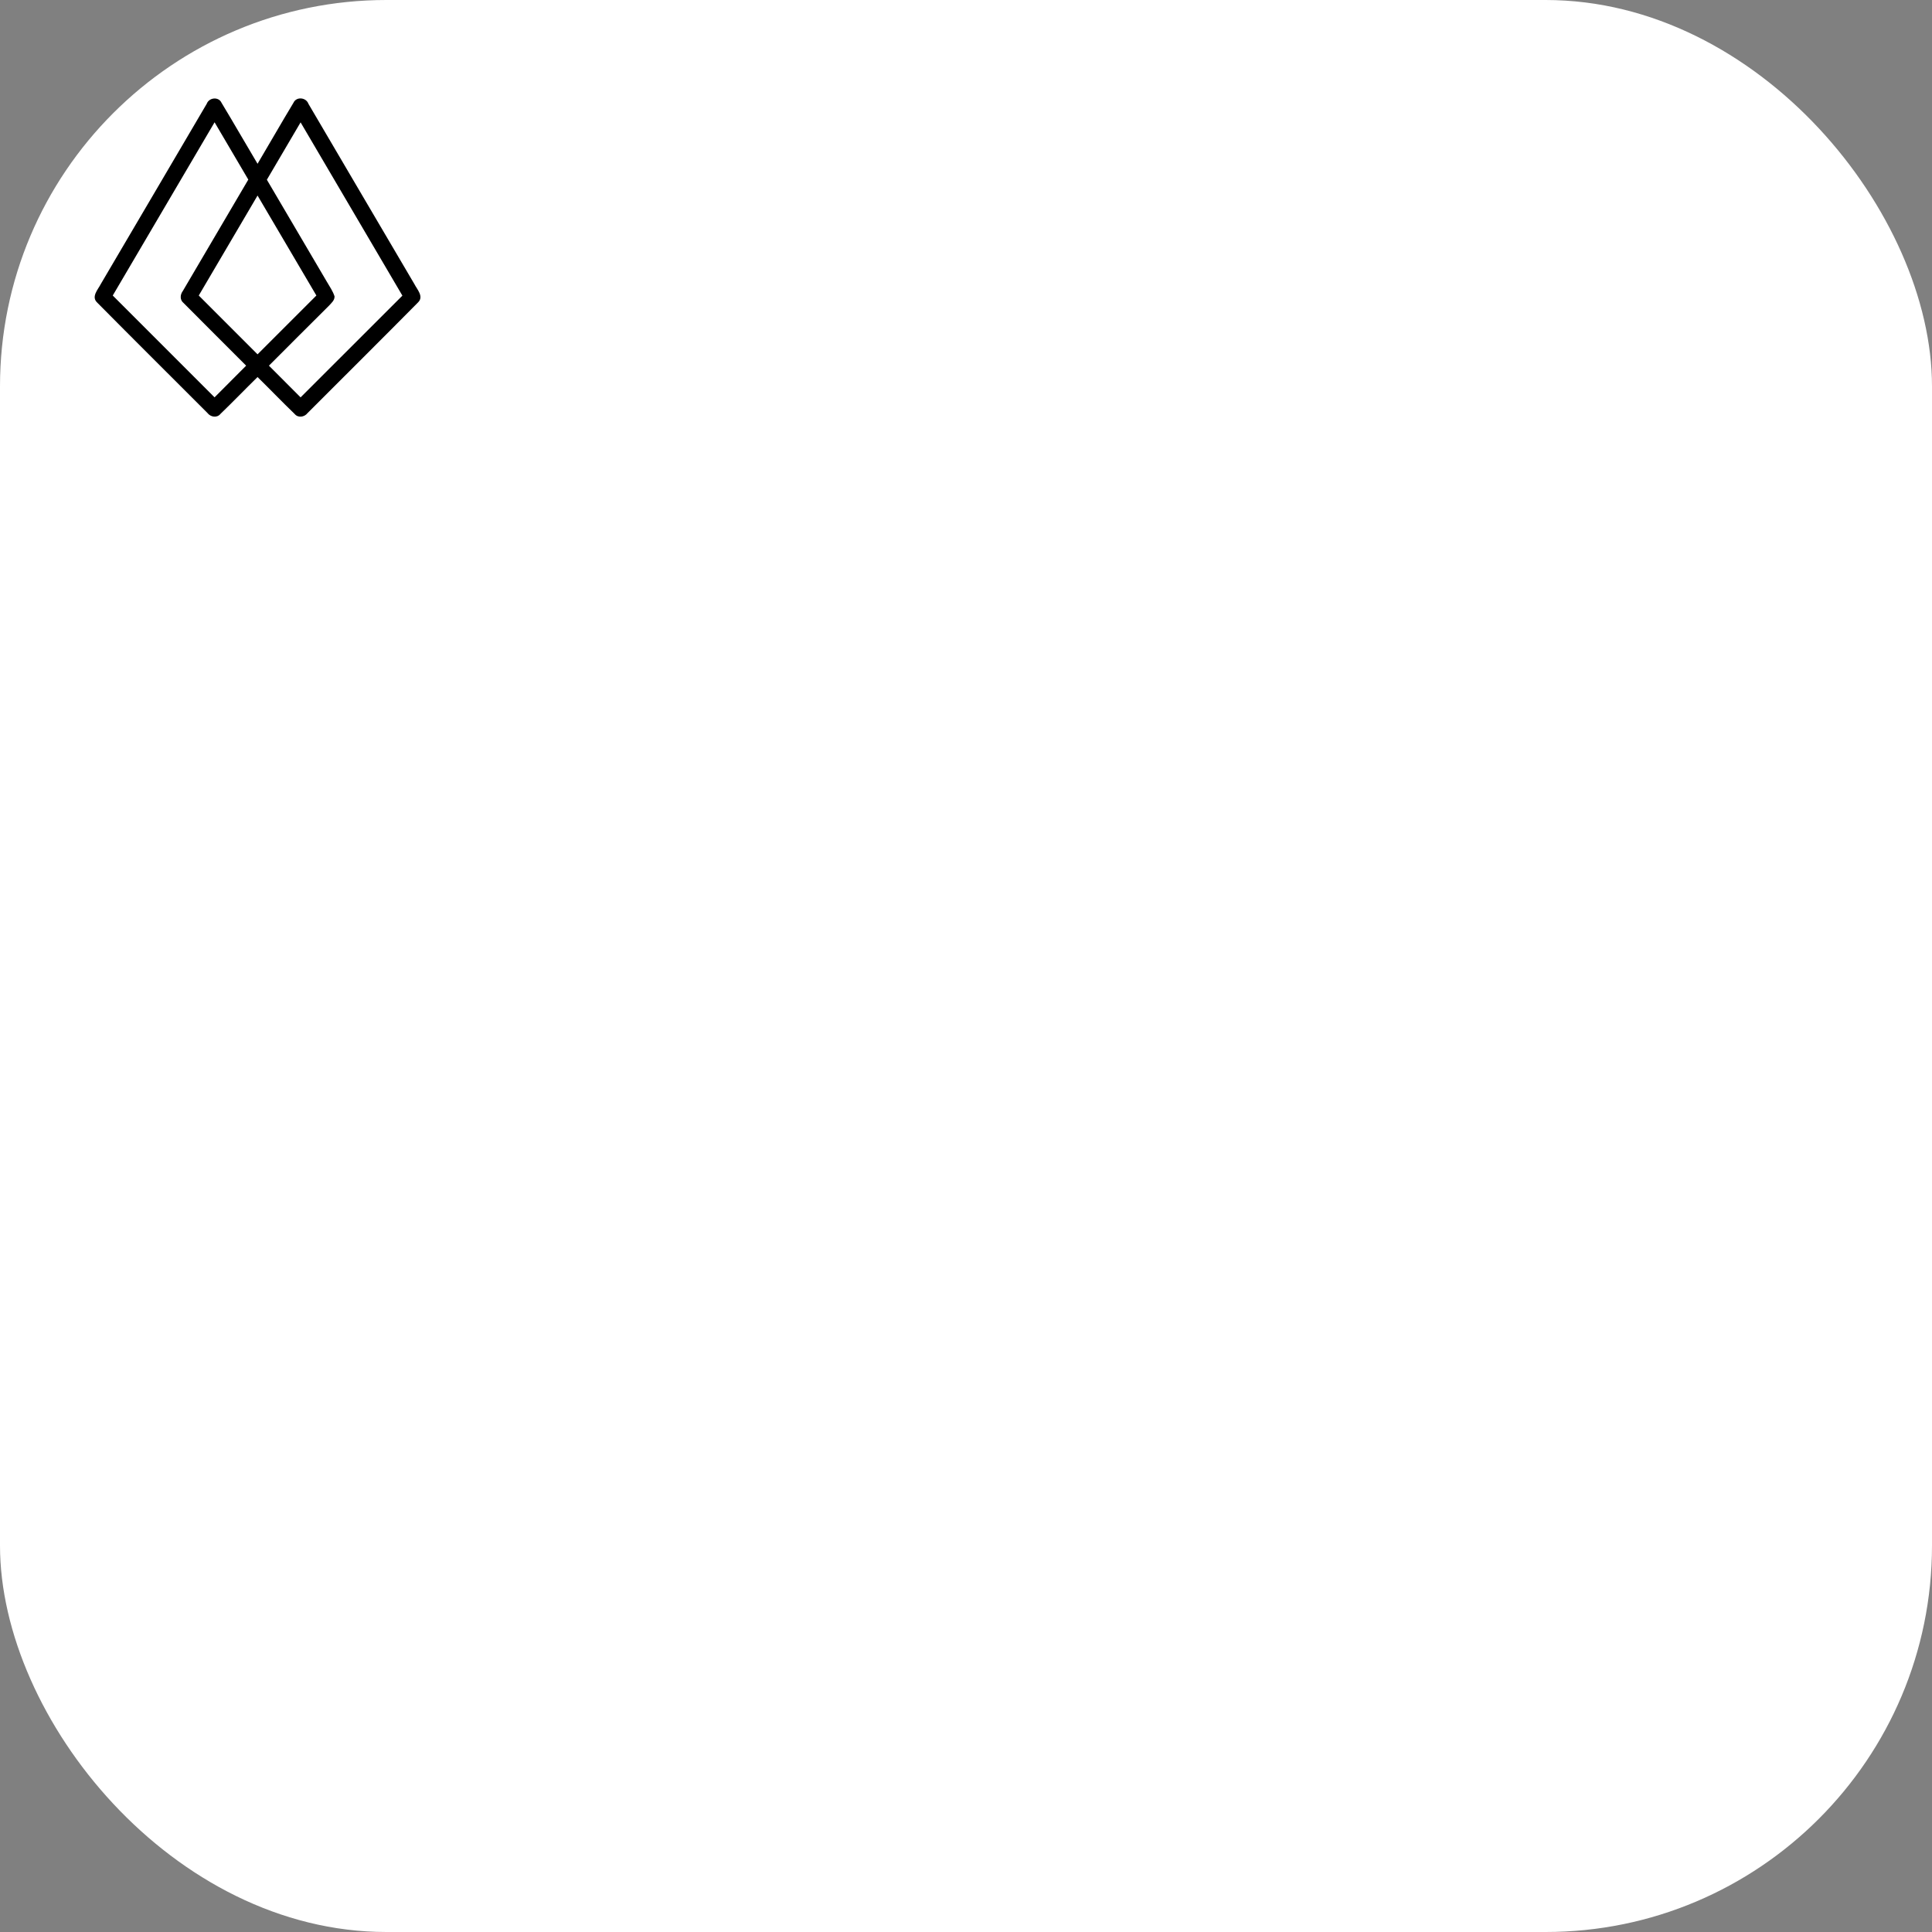 <svg xmlns="http://www.w3.org/2000/svg" version="1.1" xmlns:xlink="http://www.w3.org/1999/xlink" xmlns:svgjs="http://svgjs.com/svgjs" width="1000" height="1000"><rect width="100%" height="100%" fill="#808080" stroke="none"/><style>
    #light-icon {
      display: inline;
    }
    #dark-icon {
      display: none;
    }

    @media (prefers-color-scheme: dark) {
      #light-icon {
        display: none;
      }
      #dark-icon {
        display: inline;
      }
    }
  </style><g id="light-icon"><svg xmlns="http://www.w3.org/2000/svg" version="1.1" xmlns:xlink="http://www.w3.org/1999/xlink" xmlns:svgjs="http://svgjs.com/svgjs" width="1000" height="1000"><rect width="1000" height="1000" rx="200" ry="200" fill="#ffffff"></rect><g transform="matrix(1,0,0,1,0,0)"><svg xmlns="http://www.w3.org/2000/svg" version="1.1" xmlns:xlink="http://www.w3.org/1999/xlink" xmlns:svgjs="http://svgjs.com/svgjs" width="200pt" height="200pt"><svg width="200pt" height="200pt" viewBox="0 0 200 200" version="1.1" xmlns="http://www.w3.org/2000/svg">
<g id="#000000ff">
<path fill="#000000" opacity="1.00" d=" M 80.25 40.30 C 81.14 37.84 84.88 37.42 86.00 39.91 C 90.74 47.75 95.29 55.71 99.98 63.58 C 104.66 55.70 109.19 47.74 113.92 39.90 C 115.06 37.39 118.83 37.80 119.73 40.30 C 133.44 63.59 147.09 86.93 160.83 110.22 C 161.91 112.36 164.61 115.09 162.32 117.36 C 148.08 131.76 133.70 146.03 119.39 160.36 C 118.18 161.93 115.72 162.33 114.38 160.70 C 109.50 156.00 104.81 151.11 99.98 146.37 C 95.15 151.10 90.46 155.98 85.59 160.67 C 84.24 162.35 81.73 161.92 80.52 160.31 C 66.26 146.02 51.92 131.80 37.72 117.45 C 35.30 115.17 38.08 112.36 39.18 110.17 C 52.91 86.91 66.54 63.58 80.25 40.30 M 83.30 47.47 C 70.11 69.88 56.93 92.30 43.77 114.72 C 56.94 127.90 70.11 141.09 83.29 154.25 C 87.39 150.17 91.47 146.06 95.55 141.95 C 87.48 133.83 79.32 125.78 71.27 117.63 C 69.75 116.42 69.91 114.36 70.99 112.93 C 79.45 98.52 87.92 84.12 96.39 69.72 C 92.03 62.30 87.67 54.88 83.30 47.47 M 103.60 69.77 C 111.34 82.94 119.07 96.12 126.83 109.28 C 127.91 111.17 129.21 112.96 129.87 115.05 C 129.92 116.61 128.64 117.63 127.70 118.68 C 119.90 126.41 112.16 134.19 104.40 141.95 C 108.49 146.06 112.58 150.17 116.69 154.26 C 129.87 141.10 143.04 127.94 156.21 114.77 C 143.05 92.34 129.87 69.92 116.69 47.50 C 112.31 54.91 107.95 62.34 103.60 69.77 M 77.16 114.72 C 84.76 122.33 92.36 129.95 99.98 137.55 C 107.61 129.95 115.22 122.33 122.82 114.72 C 115.21 101.78 107.61 88.84 99.98 75.91 C 92.36 88.83 84.77 101.78 77.16 114.72 Z"></path>
</g>
</svg></svg></g></svg></g><g id="dark-icon"><svg xmlns="http://www.w3.org/2000/svg" version="1.1" xmlns:xlink="http://www.w3.org/1999/xlink" xmlns:svgjs="http://svgjs.com/svgjs" width="1000" height="1000"><rect width="1000" height="1000" rx="200" ry="200" fill="#1a1a1a"></rect><g transform="matrix(5.535,0,0,5.535,150.014,158.093)"><svg xmlns="http://www.w3.org/2000/svg" version="1.1" xmlns:xlink="http://www.w3.org/1999/xlink" xmlns:svgjs="http://svgjs.com/svgjs" width="126.46" height="123.54"><svg id="Layer_1" data-name="Layer 1" xmlns="http://www.w3.org/2000/svg" viewBox="0 0 126.46 123.54">
  <defs>
    <style>
      .cls-1 {
        fill: #fff;
      }
    </style>
  </defs>
  <g id="_000000ff" data-name="#000000ff">
    <path class="cls-1" d="m43.49,2.09c.89-2.46,4.63-2.88,5.75-.39,4.74,7.84,9.29,15.8,13.98,23.67,4.68-7.88,9.21-15.84,13.94-23.68,1.14-2.51,4.91-2.1,5.81.4,13.71,23.29,27.36,46.63,41.1,69.92,1.08,2.14,3.78,4.87,1.49,7.14-14.24,14.4-28.62,28.67-42.93,43-1.21,1.57-3.67,1.97-5.01.34-4.88-4.7-9.57-9.59-14.4-14.33-4.83,4.73-9.52,9.61-14.39,14.3-1.35,1.68-3.86,1.25-5.07-.36-14.26-14.29-28.6-28.51-42.8-42.86-2.42-2.28.36-5.09,1.46-7.28C16.15,48.7,29.78,25.37,43.49,2.09m3.05,7.17C33.35,31.67,20.17,54.09,7.01,76.51c13.17,13.18,26.34,26.37,39.52,39.53,4.1-4.08,8.18-8.19,12.26-12.3-8.07-8.12-16.23-16.17-24.28-24.32-1.52-1.21-1.36-3.27-.28-4.7,8.46-14.41,16.93-28.81,25.4-43.21-4.36-7.42-8.72-14.84-13.09-22.25m20.3,22.3c7.74,13.17,15.47,26.35,23.23,39.51,1.08,1.89,2.38,3.68,3.04,5.77.05,1.56-1.23,2.58-2.17,3.63-7.8,7.73-15.54,15.51-23.3,23.27,4.09,4.11,8.18,8.22,12.29,12.31,13.18-13.16,26.35-26.32,39.52-39.49-13.16-22.43-26.34-44.85-39.52-67.27-4.38,7.41-8.74,14.84-13.09,22.27m-26.44,44.95c7.6,7.61,15.2,15.23,22.82,22.83,7.63-7.6,15.24-15.22,22.84-22.83-7.61-12.94-15.21-25.88-22.84-38.81-7.62,12.92-15.21,25.87-22.82,38.81Z"></path>
  </g>
</svg></svg></g></svg></g></svg>